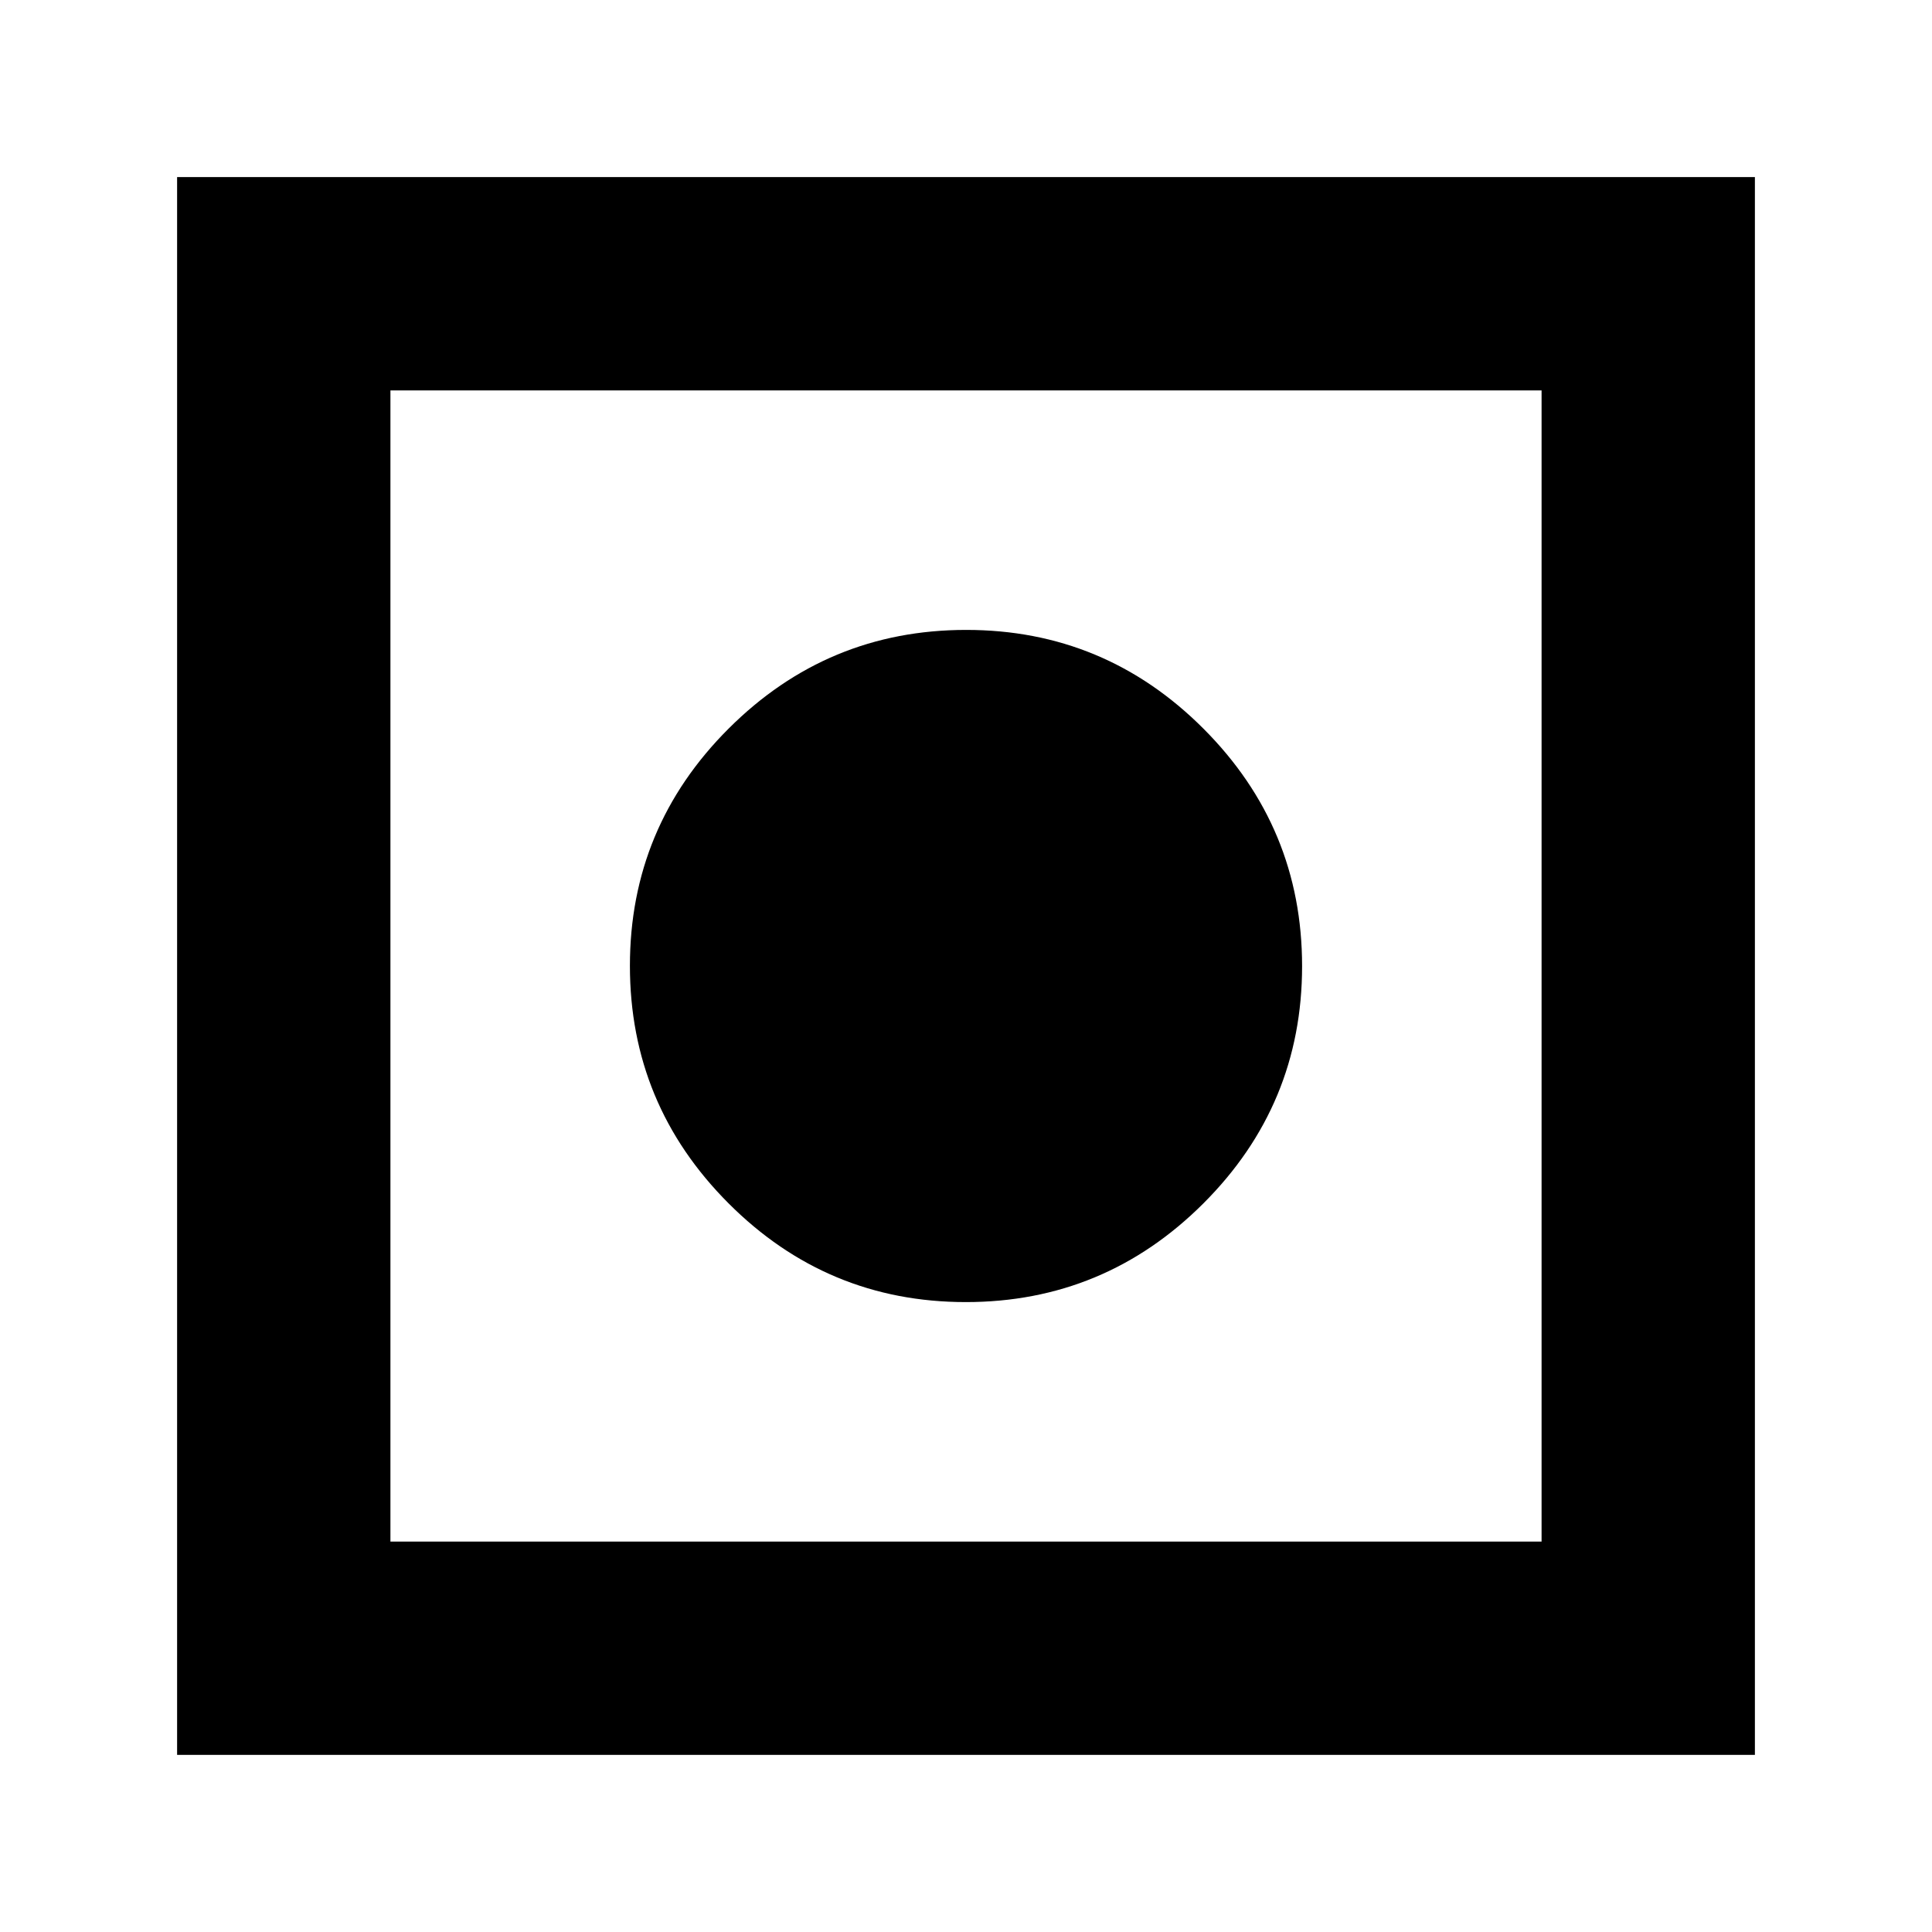 <svg xmlns="http://www.w3.org/2000/svg" height="24" viewBox="0 -960 960 960" width="24"><path d="M88-88v-784h784v784H88Zm106-106h572v-572H194v572Zm285.92-119Q411-313 362-362.08t-49-118Q313-549 362.08-598t118-49Q549-647 598-597.92t49 118Q647-411 597.92-362t-118 49Z"/></svg>